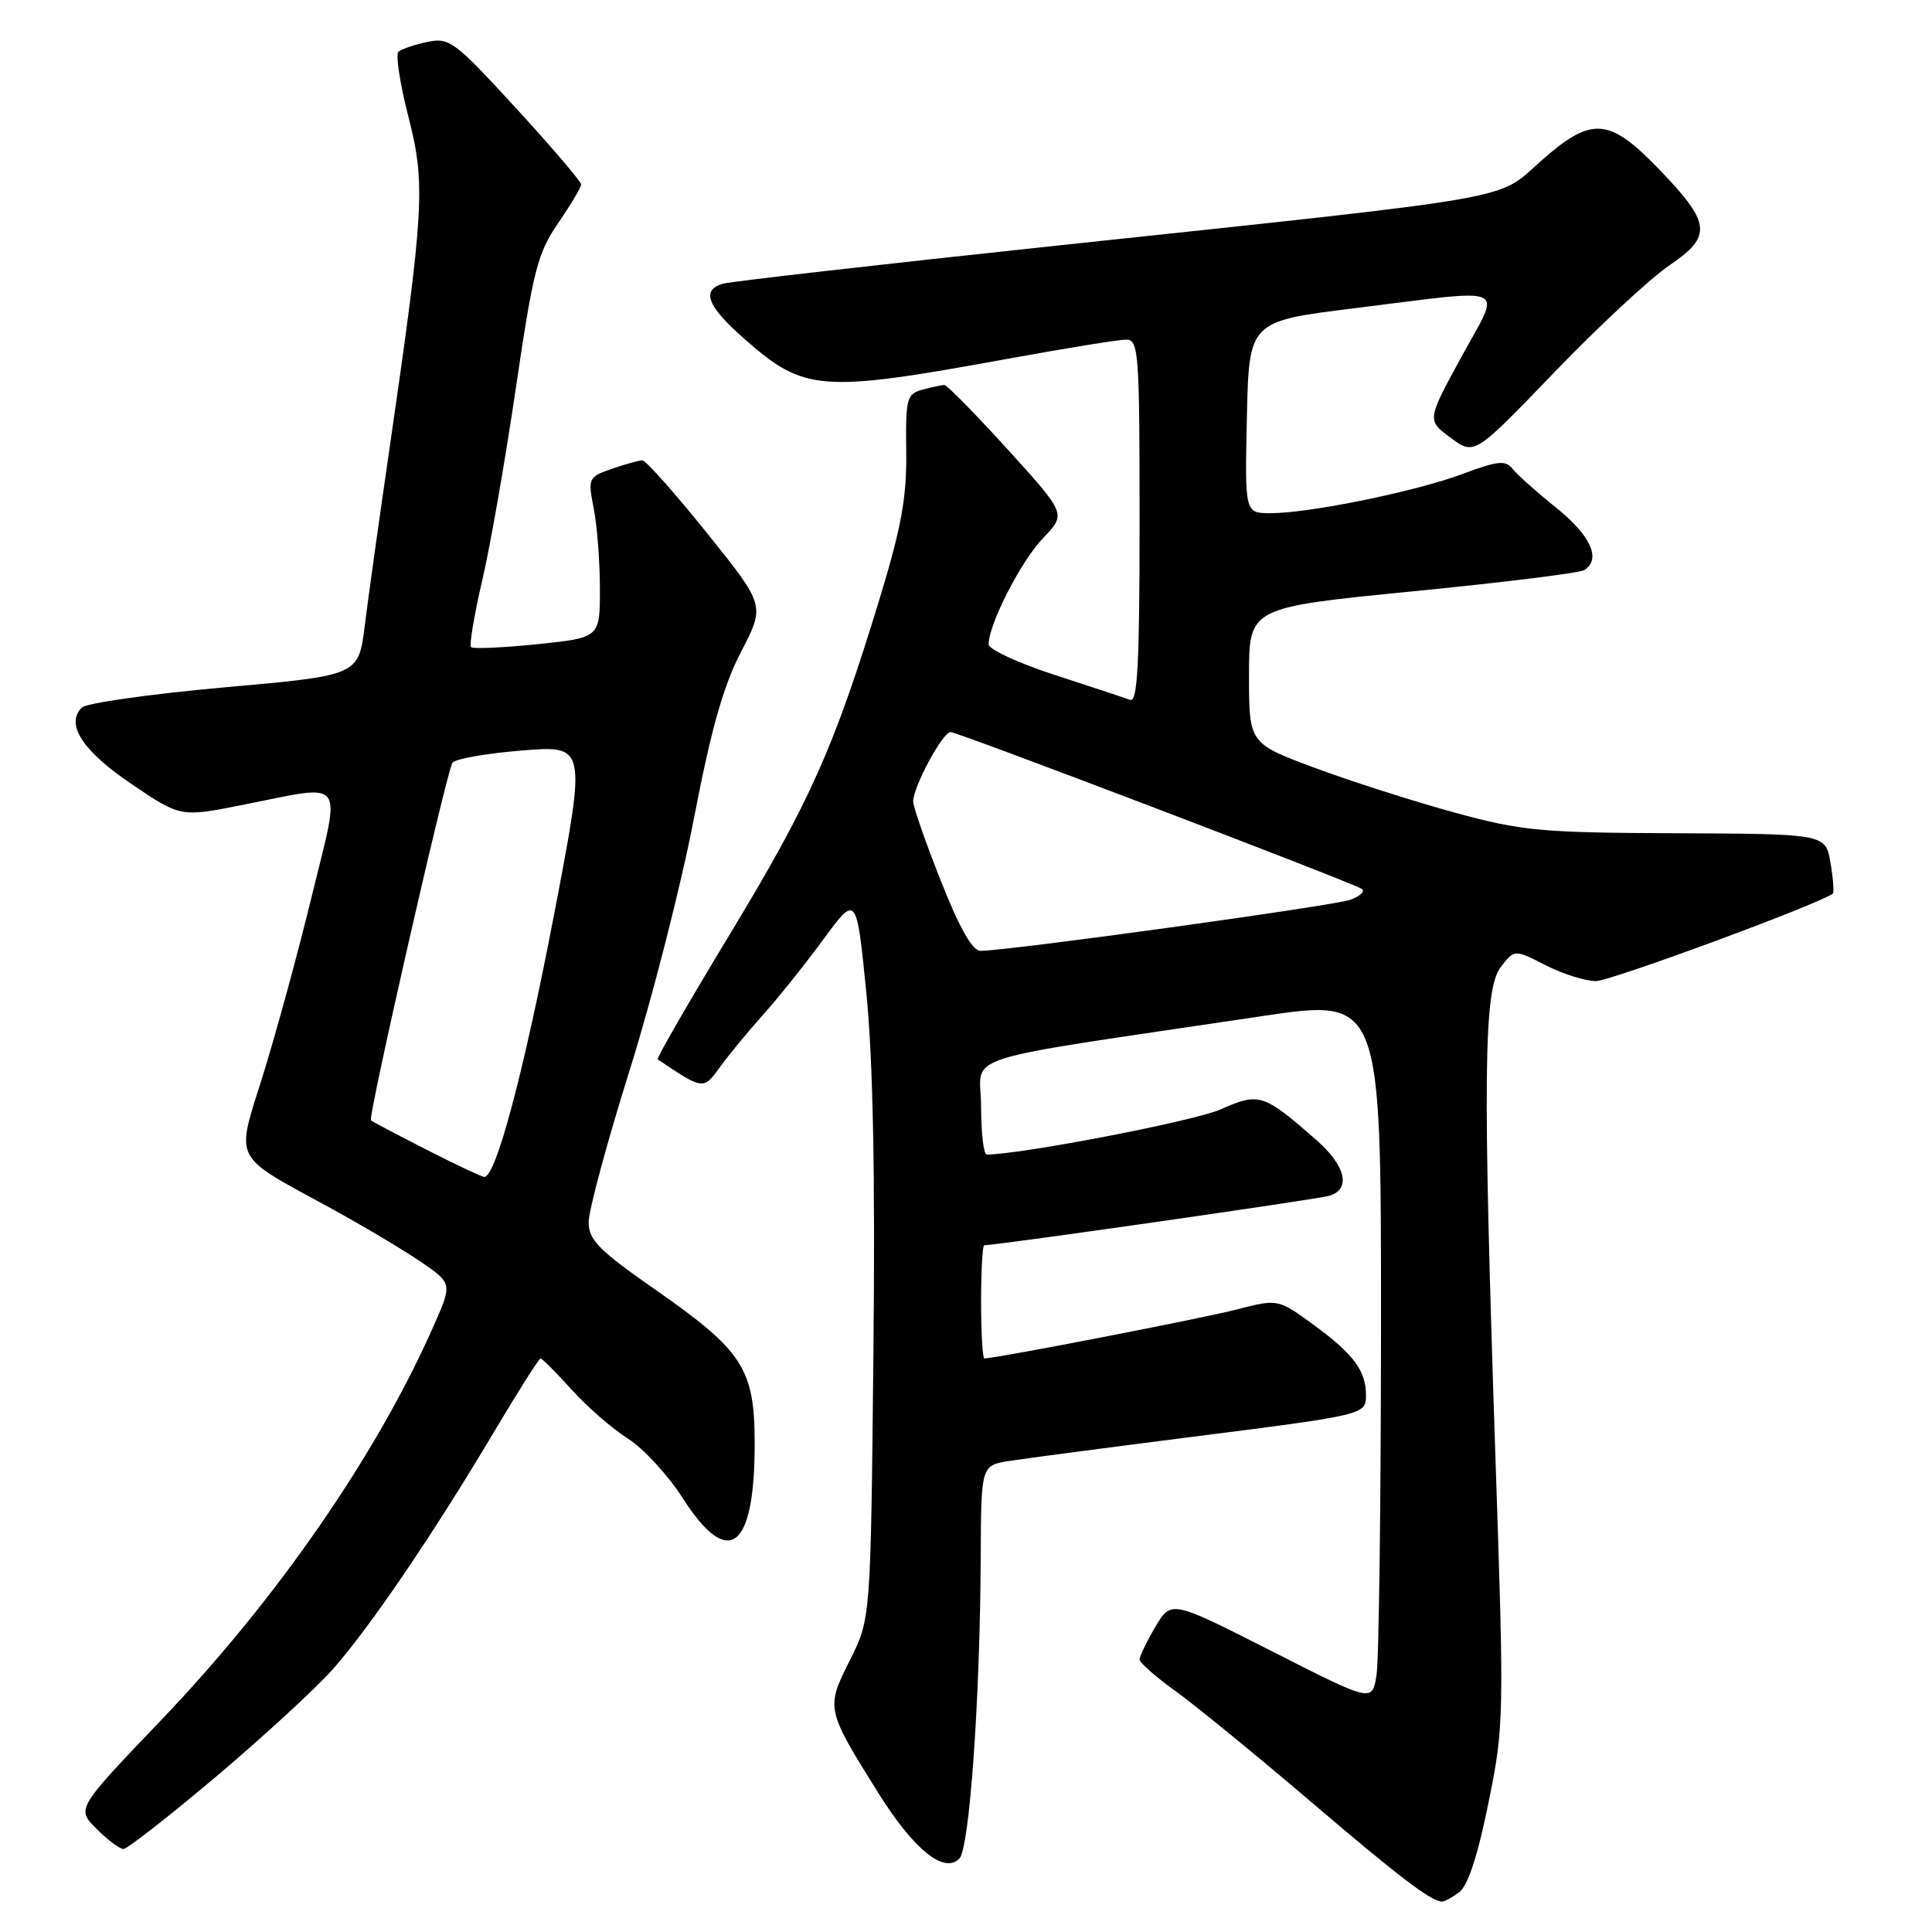 <?xml version="1.0" encoding="UTF-8" standalone="no"?>
<!DOCTYPE svg PUBLIC "-//W3C//DTD SVG 1.1//EN" "http://www.w3.org/Graphics/SVG/1.1/DTD/svg11.dtd" >
<svg xmlns="http://www.w3.org/2000/svg" xmlns:xlink="http://www.w3.org/1999/xlink" version="1.1" viewBox="0 0 256 256">
 <g >
 <path fill="currentColor"
d=" M 193.35 250.73 C 194.49 249.90 195.81 245.90 197.21 238.98 C 199.30 228.73 199.32 227.73 198.15 193.00 C 196.46 142.48 196.58 131.10 198.86 128.14 C 200.67 125.79 200.67 125.79 204.79 127.89 C 207.06 129.05 210.06 130.00 211.46 130.00 C 213.40 130.00 241.11 119.77 242.85 118.41 C 243.04 118.26 242.91 116.42 242.55 114.32 C 241.90 110.50 241.90 110.50 222.20 110.41 C 204.10 110.34 201.70 110.11 192.70 107.66 C 187.31 106.18 178.99 103.52 174.20 101.74 C 165.50 98.50 165.50 98.50 165.50 89.50 C 165.50 80.50 165.50 80.50 187.16 78.36 C 199.08 77.19 209.32 75.92 209.91 75.55 C 212.21 74.13 210.81 70.98 206.25 67.32 C 203.64 65.22 201.01 62.88 200.42 62.12 C 199.50 60.95 198.45 61.06 193.80 62.80 C 187.57 65.13 173.54 68.00 168.36 68.00 C 164.94 68.00 164.94 68.00 165.22 55.28 C 165.50 42.57 165.50 42.57 179.50 40.84 C 200.49 38.25 198.96 37.54 193.62 47.34 C 189.07 55.68 189.07 55.68 192.22 58.01 C 195.37 60.34 195.37 60.34 205.94 49.35 C 211.75 43.31 218.60 36.94 221.16 35.19 C 226.96 31.26 226.76 29.58 219.66 22.25 C 213.15 15.54 210.86 15.41 204.13 21.38 C 198.25 26.60 202.14 25.93 140.00 32.55 C 116.62 35.04 96.71 37.31 95.75 37.60 C 92.89 38.47 93.72 40.59 98.64 44.91 C 106.59 51.91 108.71 52.07 133.48 47.55 C 141.16 46.15 148.25 45.00 149.23 45.00 C 150.88 45.00 151.00 46.69 151.00 69.11 C 151.00 87.98 150.73 93.11 149.75 92.74 C 149.06 92.48 144.56 90.99 139.75 89.43 C 134.94 87.87 131.00 86.04 131.00 85.38 C 131.00 82.72 135.30 74.32 138.21 71.30 C 141.29 68.11 141.29 68.11 133.52 59.55 C 129.25 54.85 125.47 51.01 125.13 51.01 C 124.78 51.02 123.48 51.30 122.24 51.63 C 120.14 52.20 119.99 52.76 120.08 59.87 C 120.15 65.97 119.43 69.90 116.52 79.44 C 110.54 99.05 107.32 106.25 96.82 123.61 C 91.31 132.70 86.96 140.24 87.15 140.37 C 93.22 144.45 93.20 144.44 95.41 141.38 C 96.55 139.80 99.10 136.70 101.08 134.50 C 103.05 132.30 106.66 127.80 109.08 124.50 C 113.49 118.50 113.49 118.50 114.79 131.50 C 115.68 140.38 115.98 155.60 115.73 179.50 C 115.37 214.50 115.37 214.50 112.61 220.00 C 109.42 226.34 109.45 226.48 116.33 237.50 C 121.06 245.06 125.07 248.33 127.12 246.28 C 128.46 244.94 129.87 225.14 129.95 206.34 C 130.00 194.18 130.00 194.18 133.75 193.58 C 135.81 193.26 146.50 191.85 157.50 190.45 C 180.93 187.48 181.00 187.46 181.00 184.87 C 181.00 181.66 179.36 179.43 174.20 175.65 C 169.36 172.10 169.36 172.10 163.93 173.50 C 159.48 174.66 131.94 180.00 130.43 180.00 C 130.20 180.00 130.00 176.62 130.00 172.50 C 130.00 168.38 130.19 165.00 130.41 165.00 C 132.14 165.00 174.76 158.89 176.18 158.44 C 179.03 157.54 178.32 154.49 174.47 151.10 C 167.40 144.90 166.86 144.73 161.74 147.00 C 158.26 148.54 135.59 152.92 130.75 152.99 C 130.34 153.00 130.00 150.13 130.00 146.62 C 130.00 139.43 125.56 140.86 167.25 134.64 C 183.00 132.30 183.00 132.30 182.99 175.40 C 182.98 199.10 182.72 220.09 182.39 222.02 C 181.81 225.55 181.81 225.55 168.50 218.78 C 155.19 212.02 155.19 212.02 153.09 215.57 C 151.94 217.52 151.00 219.46 151.00 219.89 C 151.00 220.31 153.14 222.20 155.75 224.07 C 158.36 225.95 166.35 232.47 173.50 238.57 C 185.42 248.74 189.55 251.89 191.06 251.97 C 191.37 251.99 192.40 251.43 193.35 250.73 Z  M 28.61 235.43 C 34.85 230.16 41.82 223.75 44.10 221.18 C 49.03 215.61 57.46 203.20 65.45 189.75 C 68.64 184.39 71.42 180.00 71.63 180.00 C 71.83 180.00 73.69 181.86 75.75 184.14 C 77.81 186.42 81.16 189.34 83.21 190.63 C 85.25 191.92 88.51 195.46 90.45 198.49 C 96.53 207.99 100.00 205.38 100.00 191.30 C 100.00 181.40 98.46 179.00 87.01 171.01 C 79.31 165.64 78.00 164.31 78.00 161.93 C 78.00 160.39 80.44 151.34 83.43 141.82 C 86.42 132.29 90.24 117.30 91.94 108.50 C 94.23 96.61 95.83 90.92 98.20 86.36 C 101.39 80.22 101.39 80.22 93.66 70.61 C 89.41 65.32 85.57 61.00 85.12 61.00 C 84.67 61.00 82.85 61.50 81.08 62.12 C 77.95 63.21 77.89 63.35 78.67 67.37 C 79.12 69.64 79.49 74.42 79.49 78.00 C 79.50 84.50 79.50 84.50 71.19 85.36 C 66.62 85.83 62.67 86.00 62.42 85.75 C 62.16 85.49 62.83 81.51 63.90 76.89 C 64.98 72.28 66.99 60.73 68.38 51.24 C 70.65 35.82 71.24 33.51 73.96 29.56 C 75.63 27.13 77.00 24.82 77.00 24.44 C 77.00 24.05 73.11 19.50 68.36 14.32 C 60.22 5.45 59.54 4.94 56.61 5.56 C 54.90 5.92 53.18 6.51 52.79 6.86 C 52.40 7.22 53.00 11.10 54.12 15.48 C 56.41 24.44 56.22 27.71 51.53 60.00 C 50.21 69.08 48.76 79.42 48.32 83.00 C 47.50 89.50 47.50 89.50 29.72 91.08 C 19.93 91.96 11.44 93.16 10.84 93.76 C 8.64 95.96 10.94 99.51 17.43 103.89 C 23.93 108.29 23.93 108.29 32.22 106.64 C 46.06 103.90 45.21 102.77 41.31 118.75 C 39.47 126.31 36.56 136.97 34.85 142.44 C 31.22 154.06 30.62 152.88 43.75 160.05 C 48.01 162.38 53.40 165.59 55.72 167.17 C 59.95 170.06 59.95 170.06 57.42 175.78 C 49.88 192.83 36.69 211.90 21.31 227.97 C 10.12 239.67 10.12 239.67 12.79 242.33 C 14.25 243.80 15.86 245.00 16.36 245.00 C 16.86 245.00 22.37 240.69 28.61 235.43 Z  M 124.67 116.73 C 122.65 111.63 121.00 106.89 121.00 106.19 C 121.00 104.26 124.91 97.00 125.95 97.00 C 126.91 97.00 178.83 116.80 180.42 117.77 C 180.93 118.08 180.26 118.73 178.94 119.22 C 176.76 120.02 133.68 125.98 129.92 125.99 C 128.85 126.00 127.14 122.98 124.67 116.73 Z  M 56.50 152.33 C 52.65 150.37 49.34 148.62 49.15 148.45 C 48.73 148.07 59.14 102.38 59.95 101.07 C 60.27 100.56 64.40 99.83 69.12 99.45 C 77.71 98.75 77.71 98.75 73.43 121.12 C 69.42 142.03 65.69 156.07 64.16 155.95 C 63.80 155.92 60.35 154.30 56.50 152.33 Z "/>
</g>
</svg>